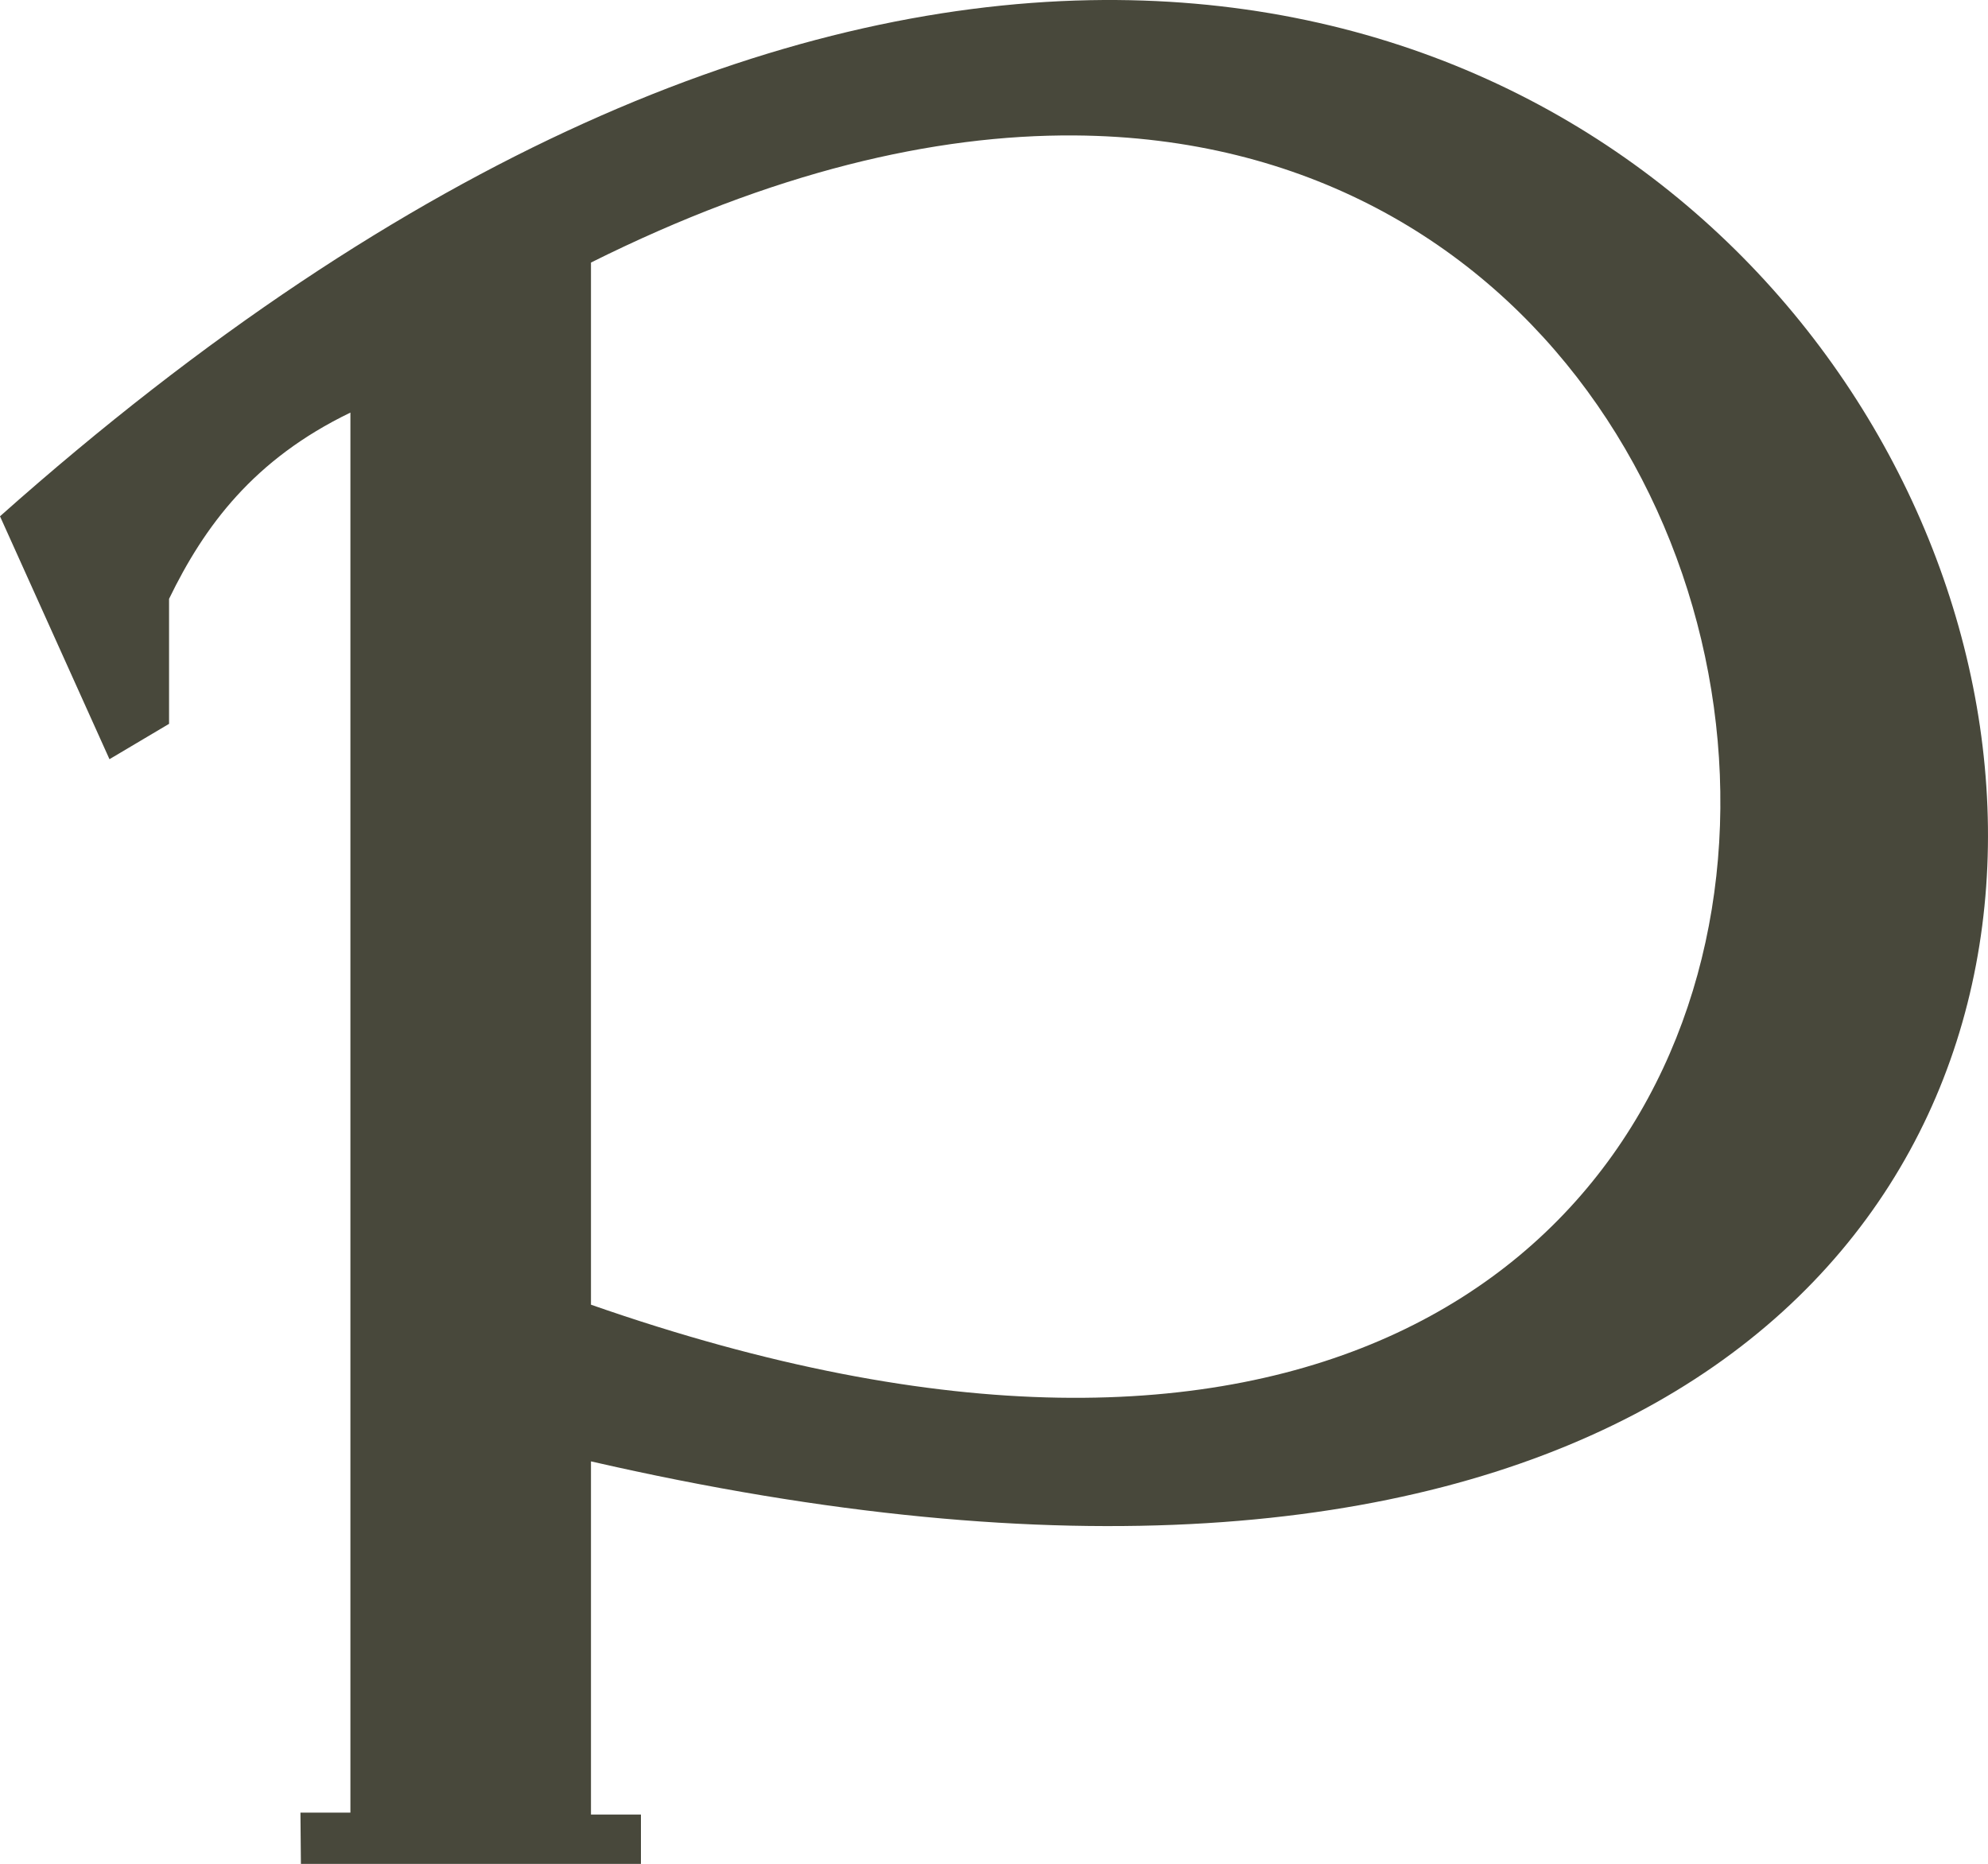 <?xml version="1.0" encoding="UTF-8"?>
<svg id="Capa_1" data-name="Capa 1" xmlns="http://www.w3.org/2000/svg" viewBox="0 0 999.87 937.42">
  <defs>
    <style>
      .cls-1 {
        fill: #48483b;
        stroke-width: 0px;
      }
    </style>
  </defs>
  <g id="layer1">
    <path id="path2996" class="cls-1" d="M548.15.09C393.5,3.04,206.75,75.79,0,259.66l55.06,122.17,29.97-17.78v-62.87c17.75-36.56,42.54-70.18,91.21-93.67v704.13h-25.13l.23,25.78h171.02v-24.82h-25.13v-177.62C1255.43,954.79,1126.65-10.94,548.15.09ZM540.53,68.12c462.41,3.33,473.11,838.5-243.3,588.06V132.05c91.02-45.4,172.48-64.44,243.3-63.93Z"/>
  </g>
</svg>